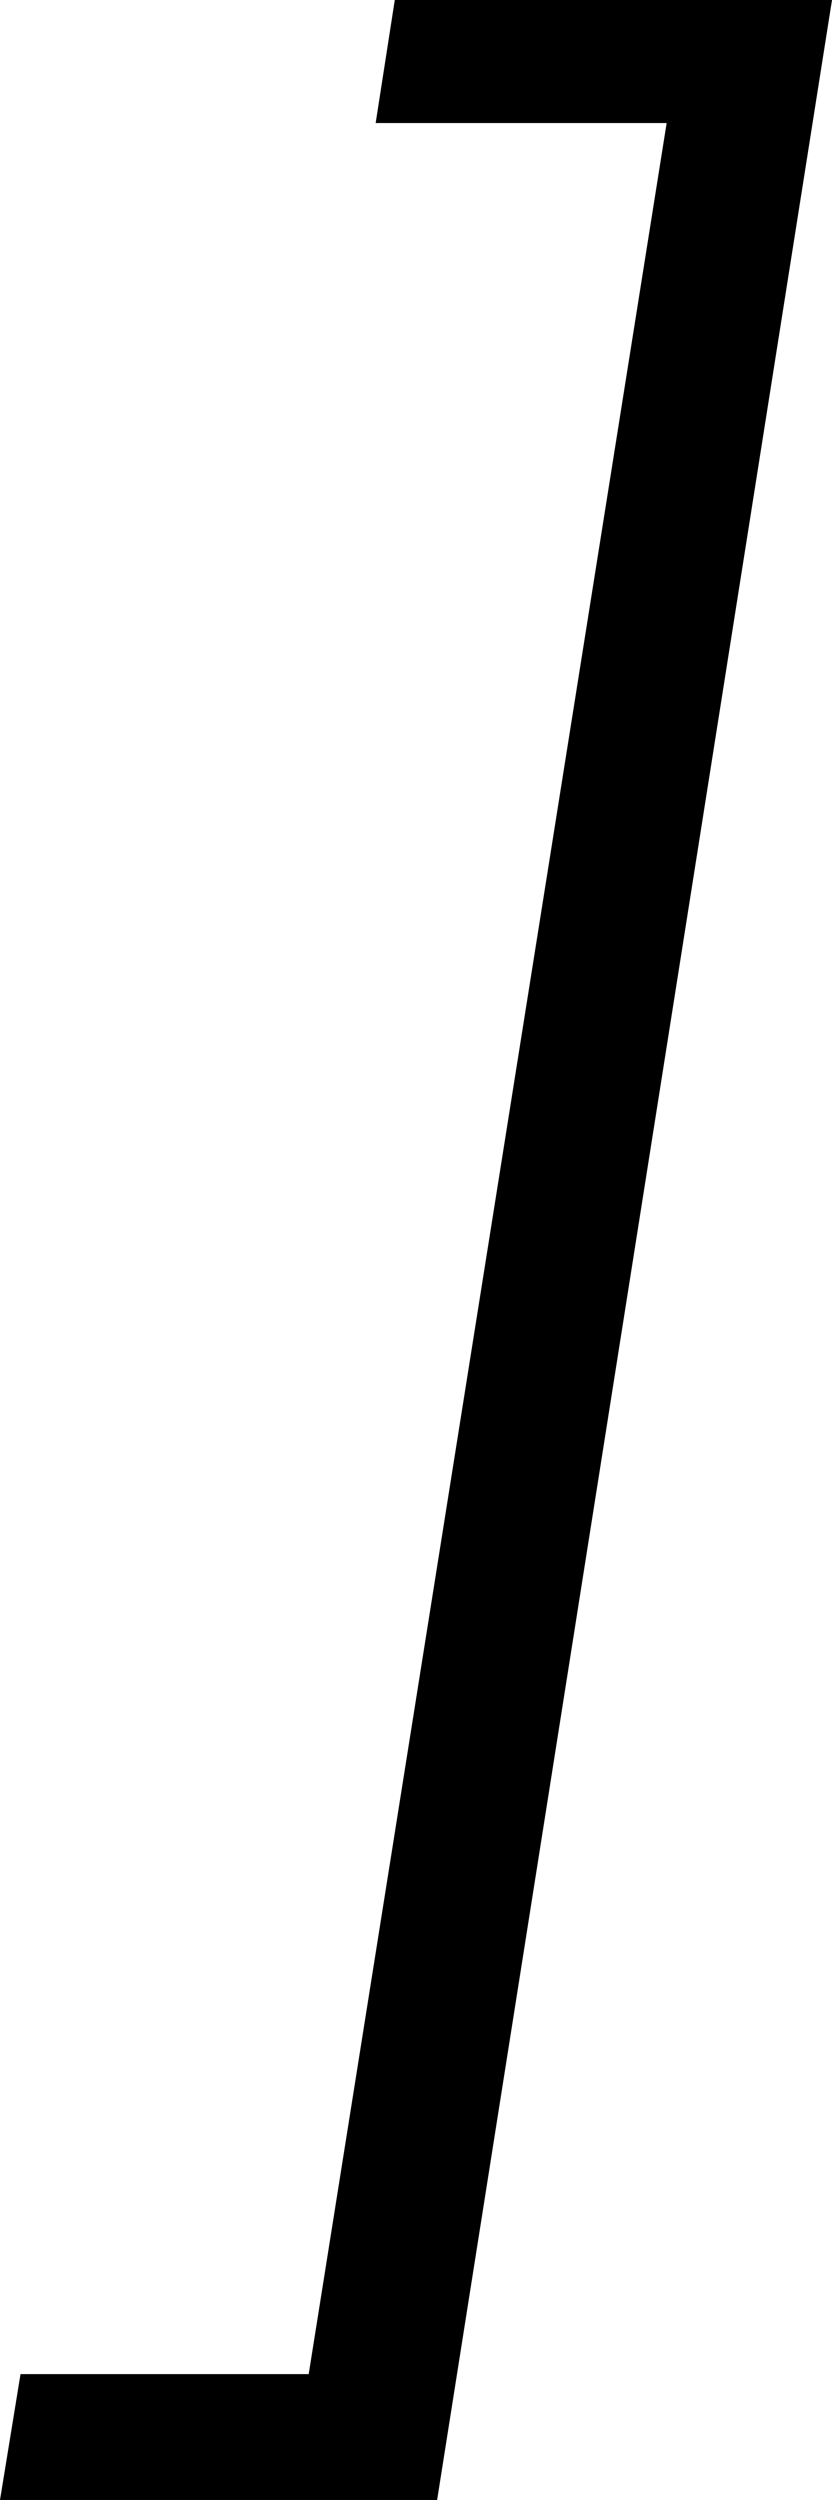 <svg width="8.921" height="26.777" viewBox="0.176 -49.57 8.921 26.777" xmlns="http://www.w3.org/2000/svg"><path d="M0.176 -22.793L0.396 -24.141L3.486 -24.141L7.324 -48.252L4.204 -48.252L4.409 -49.57L9.097 -49.57L4.863 -22.793ZM0.176 -22.793"></path></svg>